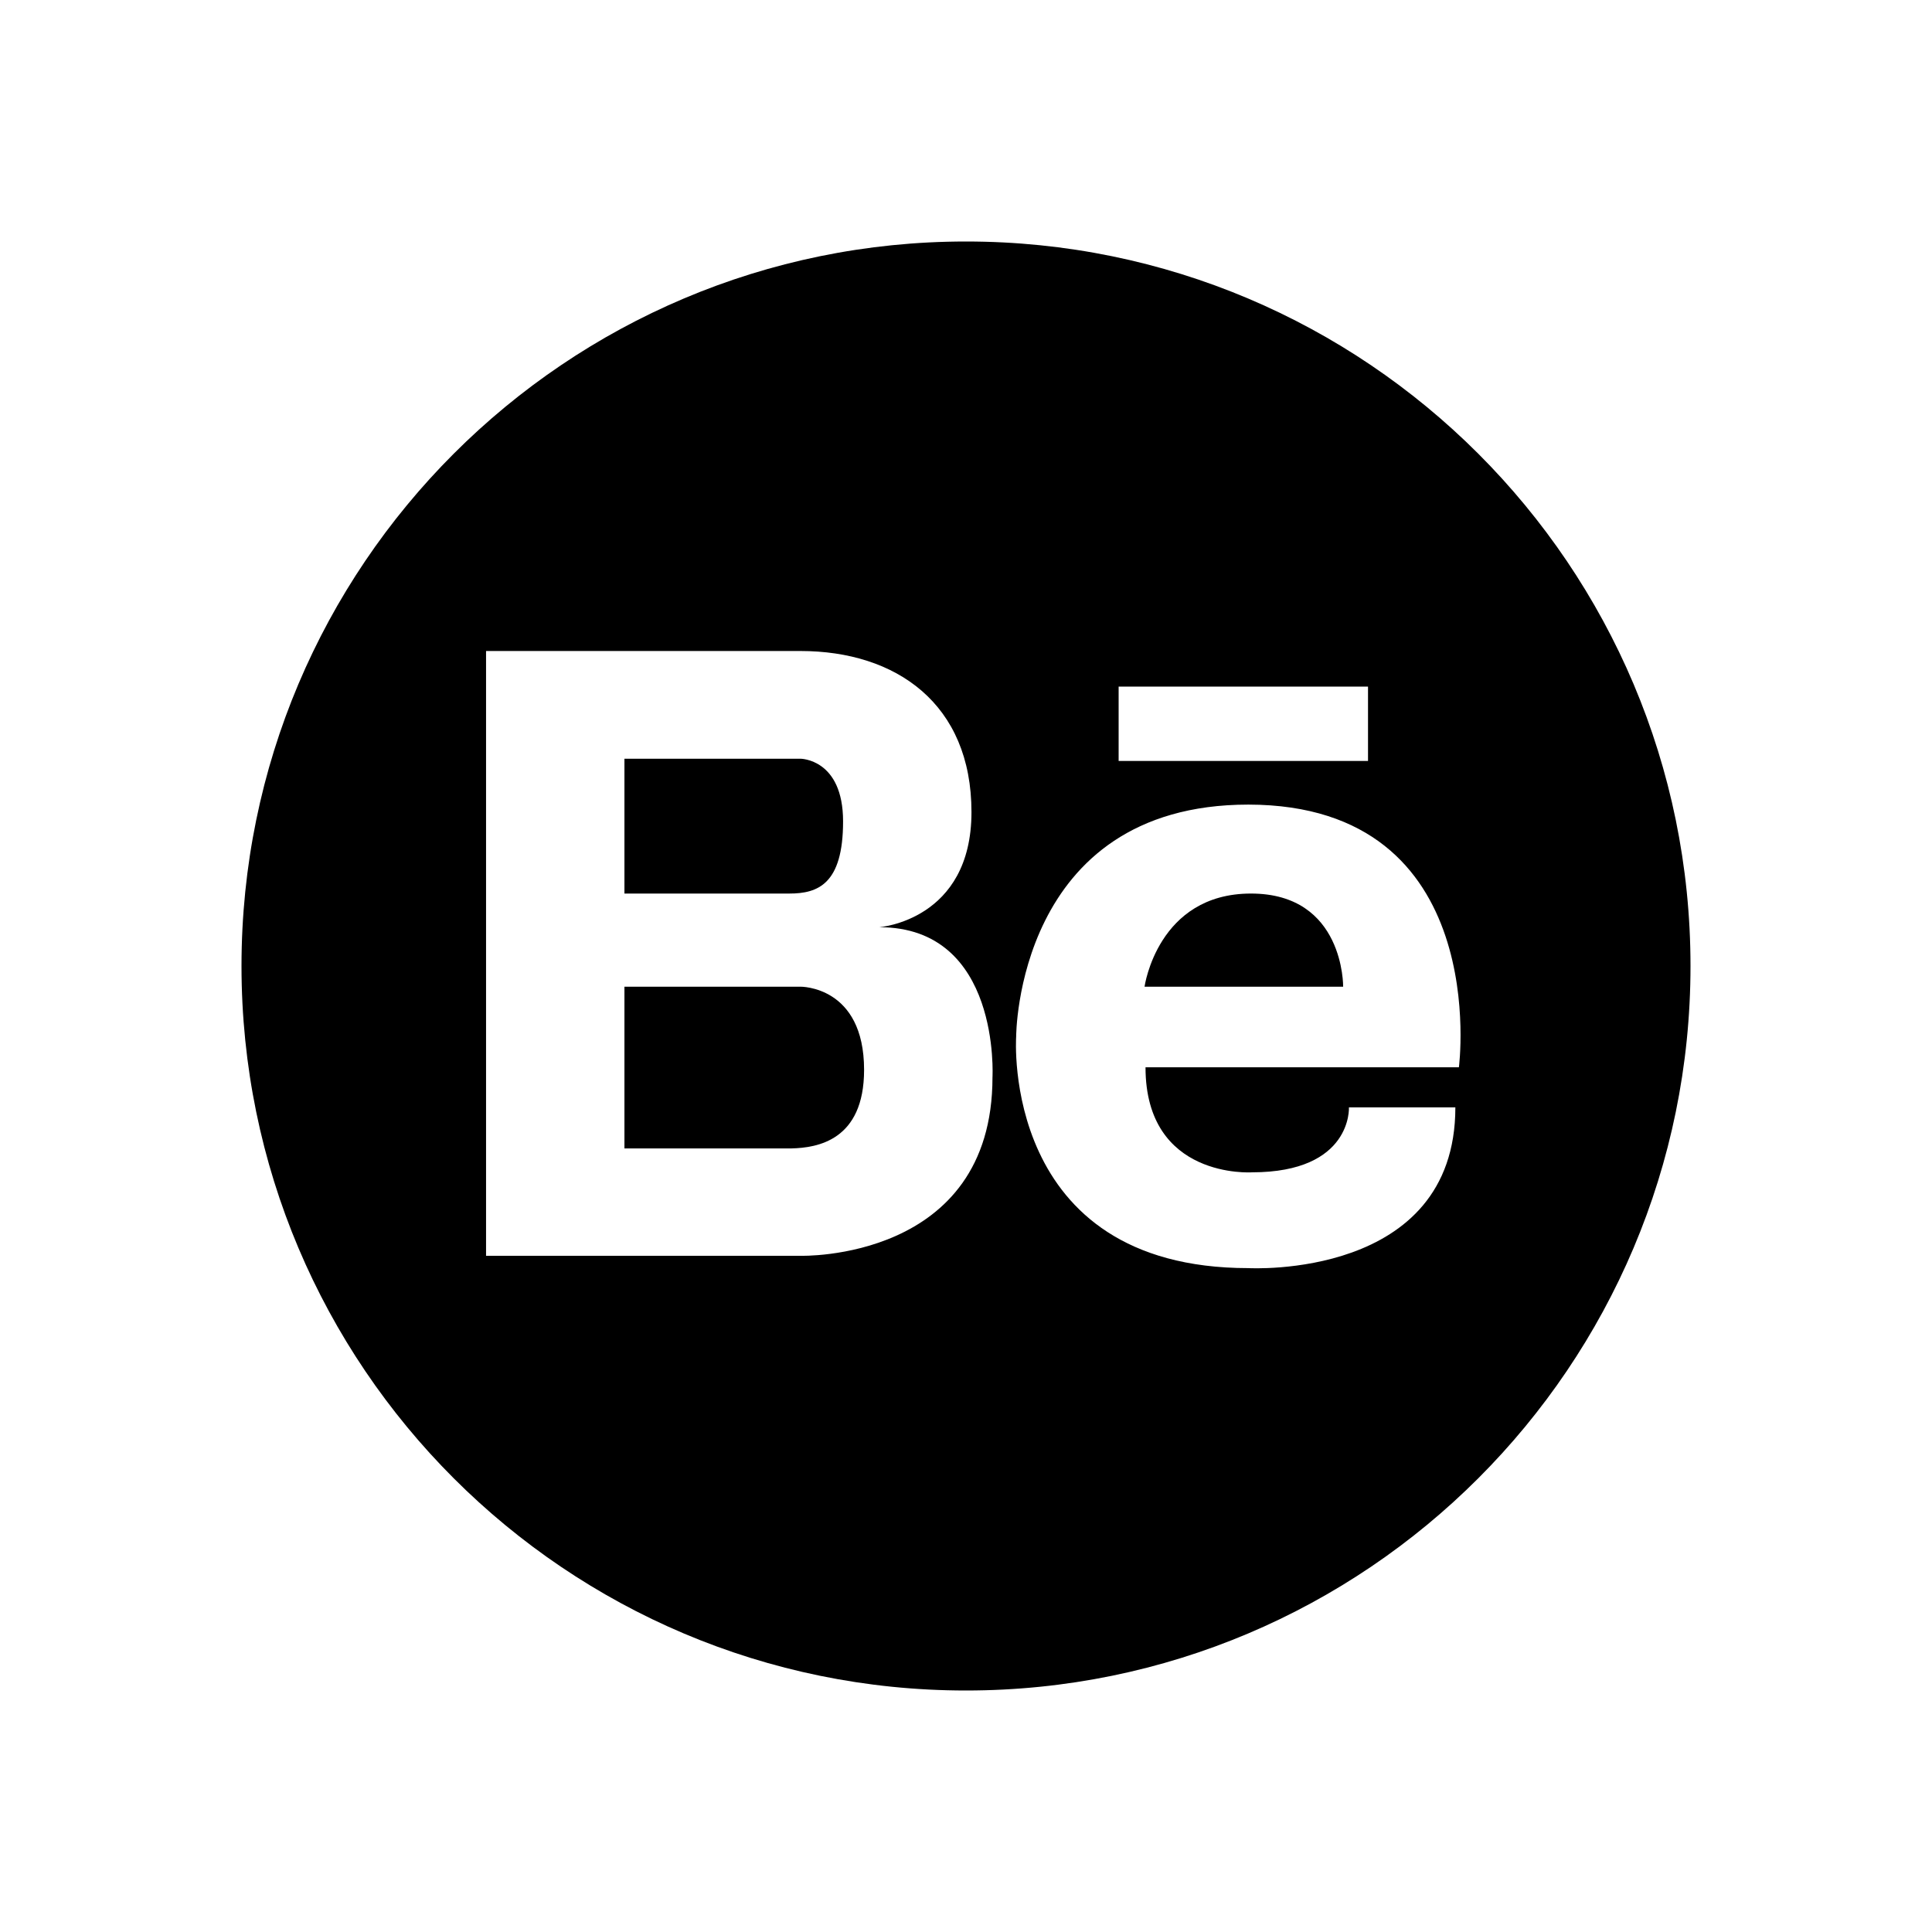 <svg width="24" height="24" viewBox="0 0 24 24" fill="none" xmlns="http://www.w3.org/2000/svg">
<path d="M15.54 11.1C14.379 11.1 14.218 12.257 14.218 12.257H16.685C16.685 12.257 16.701 11.1 15.54 11.1Z" fill="black"/>
<path d="M9.943 12.257H7.757V14.266H9.834C10.148 14.258 10.734 14.17 10.734 13.29C10.734 12.245 9.943 12.257 9.943 12.257Z" fill="black"/>
<path d="M12 3C7.03 3 3 7.03 3 12C3 16.97 7.03 21 12 21C16.97 21 21 16.97 21 12C21 7.03 16.97 3 12 3ZM13.896 8.529H16.994V9.453H13.896V8.529ZM12.329 13.382C12.329 15.672 9.943 15.6 9.943 15.6H6.038V8.087H9.943C11.132 8.087 12.068 8.742 12.068 10.088C12.068 11.434 10.923 11.518 10.923 11.518C12.434 11.518 12.329 13.382 12.329 13.382ZM18.123 13.258H14.23C14.23 14.652 15.552 14.563 15.552 14.563C16.801 14.563 16.757 13.756 16.757 13.756H18.079C18.079 15.901 15.508 15.753 15.508 15.753C12.426 15.753 12.623 12.88 12.623 12.88C12.623 12.88 12.619 9.995 15.508 9.995C18.549 9.999 18.123 13.258 18.123 13.258Z" fill="black"/>
<path d="M10.473 10.204C10.473 9.425 9.943 9.425 9.943 9.425H7.757V11.1H9.806C10.16 11.1 10.473 10.983 10.473 10.204Z" fill="black"/>
</svg>
